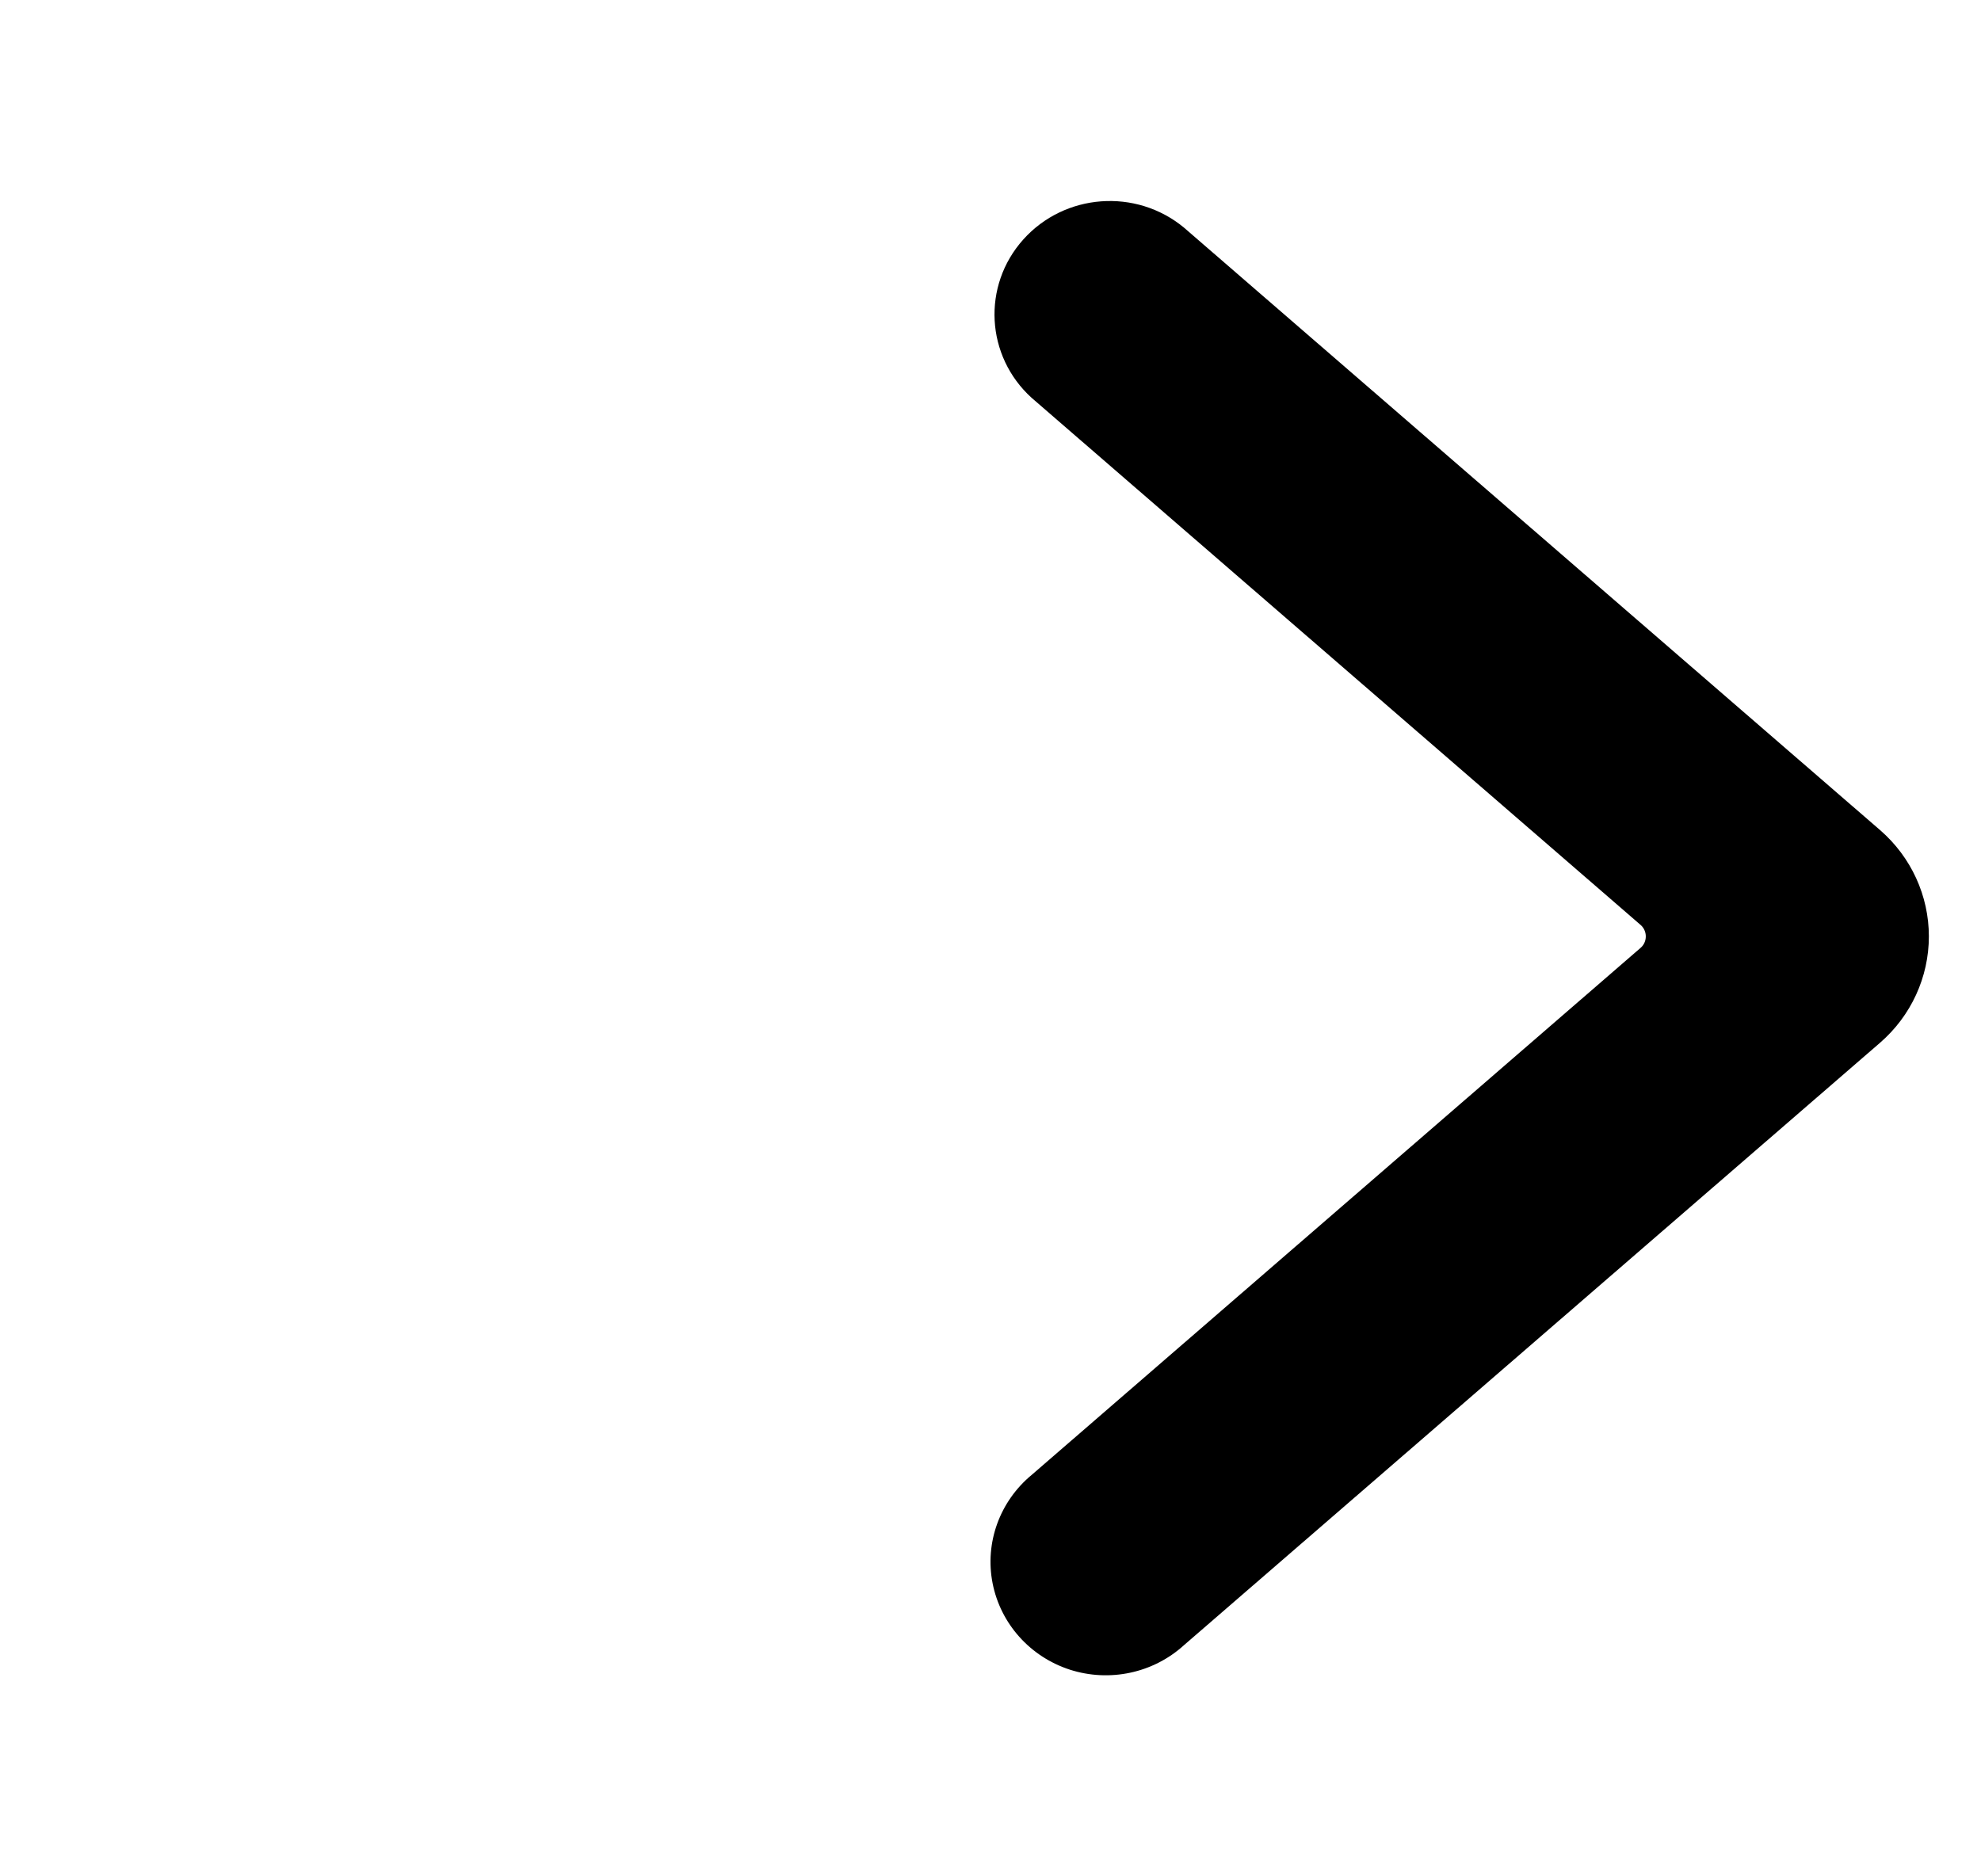 <svg width="19" height="18" viewBox="0 0 19 18" fill="none" xmlns="http://www.w3.org/2000/svg">
<path d="M18.5 8.983C18.5 8.593 18.33 8.222 18.033 7.964L11.355 2.183C10.895 1.803 10.211 1.854 9.814 2.298C9.417 2.742 9.453 3.416 9.895 3.817L15.734 8.872C15.767 8.9 15.785 8.941 15.785 8.983C15.785 9.026 15.767 9.066 15.734 9.094L9.895 14.149C9.588 14.403 9.444 14.801 9.52 15.188C9.596 15.576 9.879 15.893 10.26 16.017C10.641 16.14 11.06 16.051 11.355 15.783L18.031 10.004C18.329 9.746 18.5 9.374 18.5 8.983Z" fill="currentColor"/>
</svg>